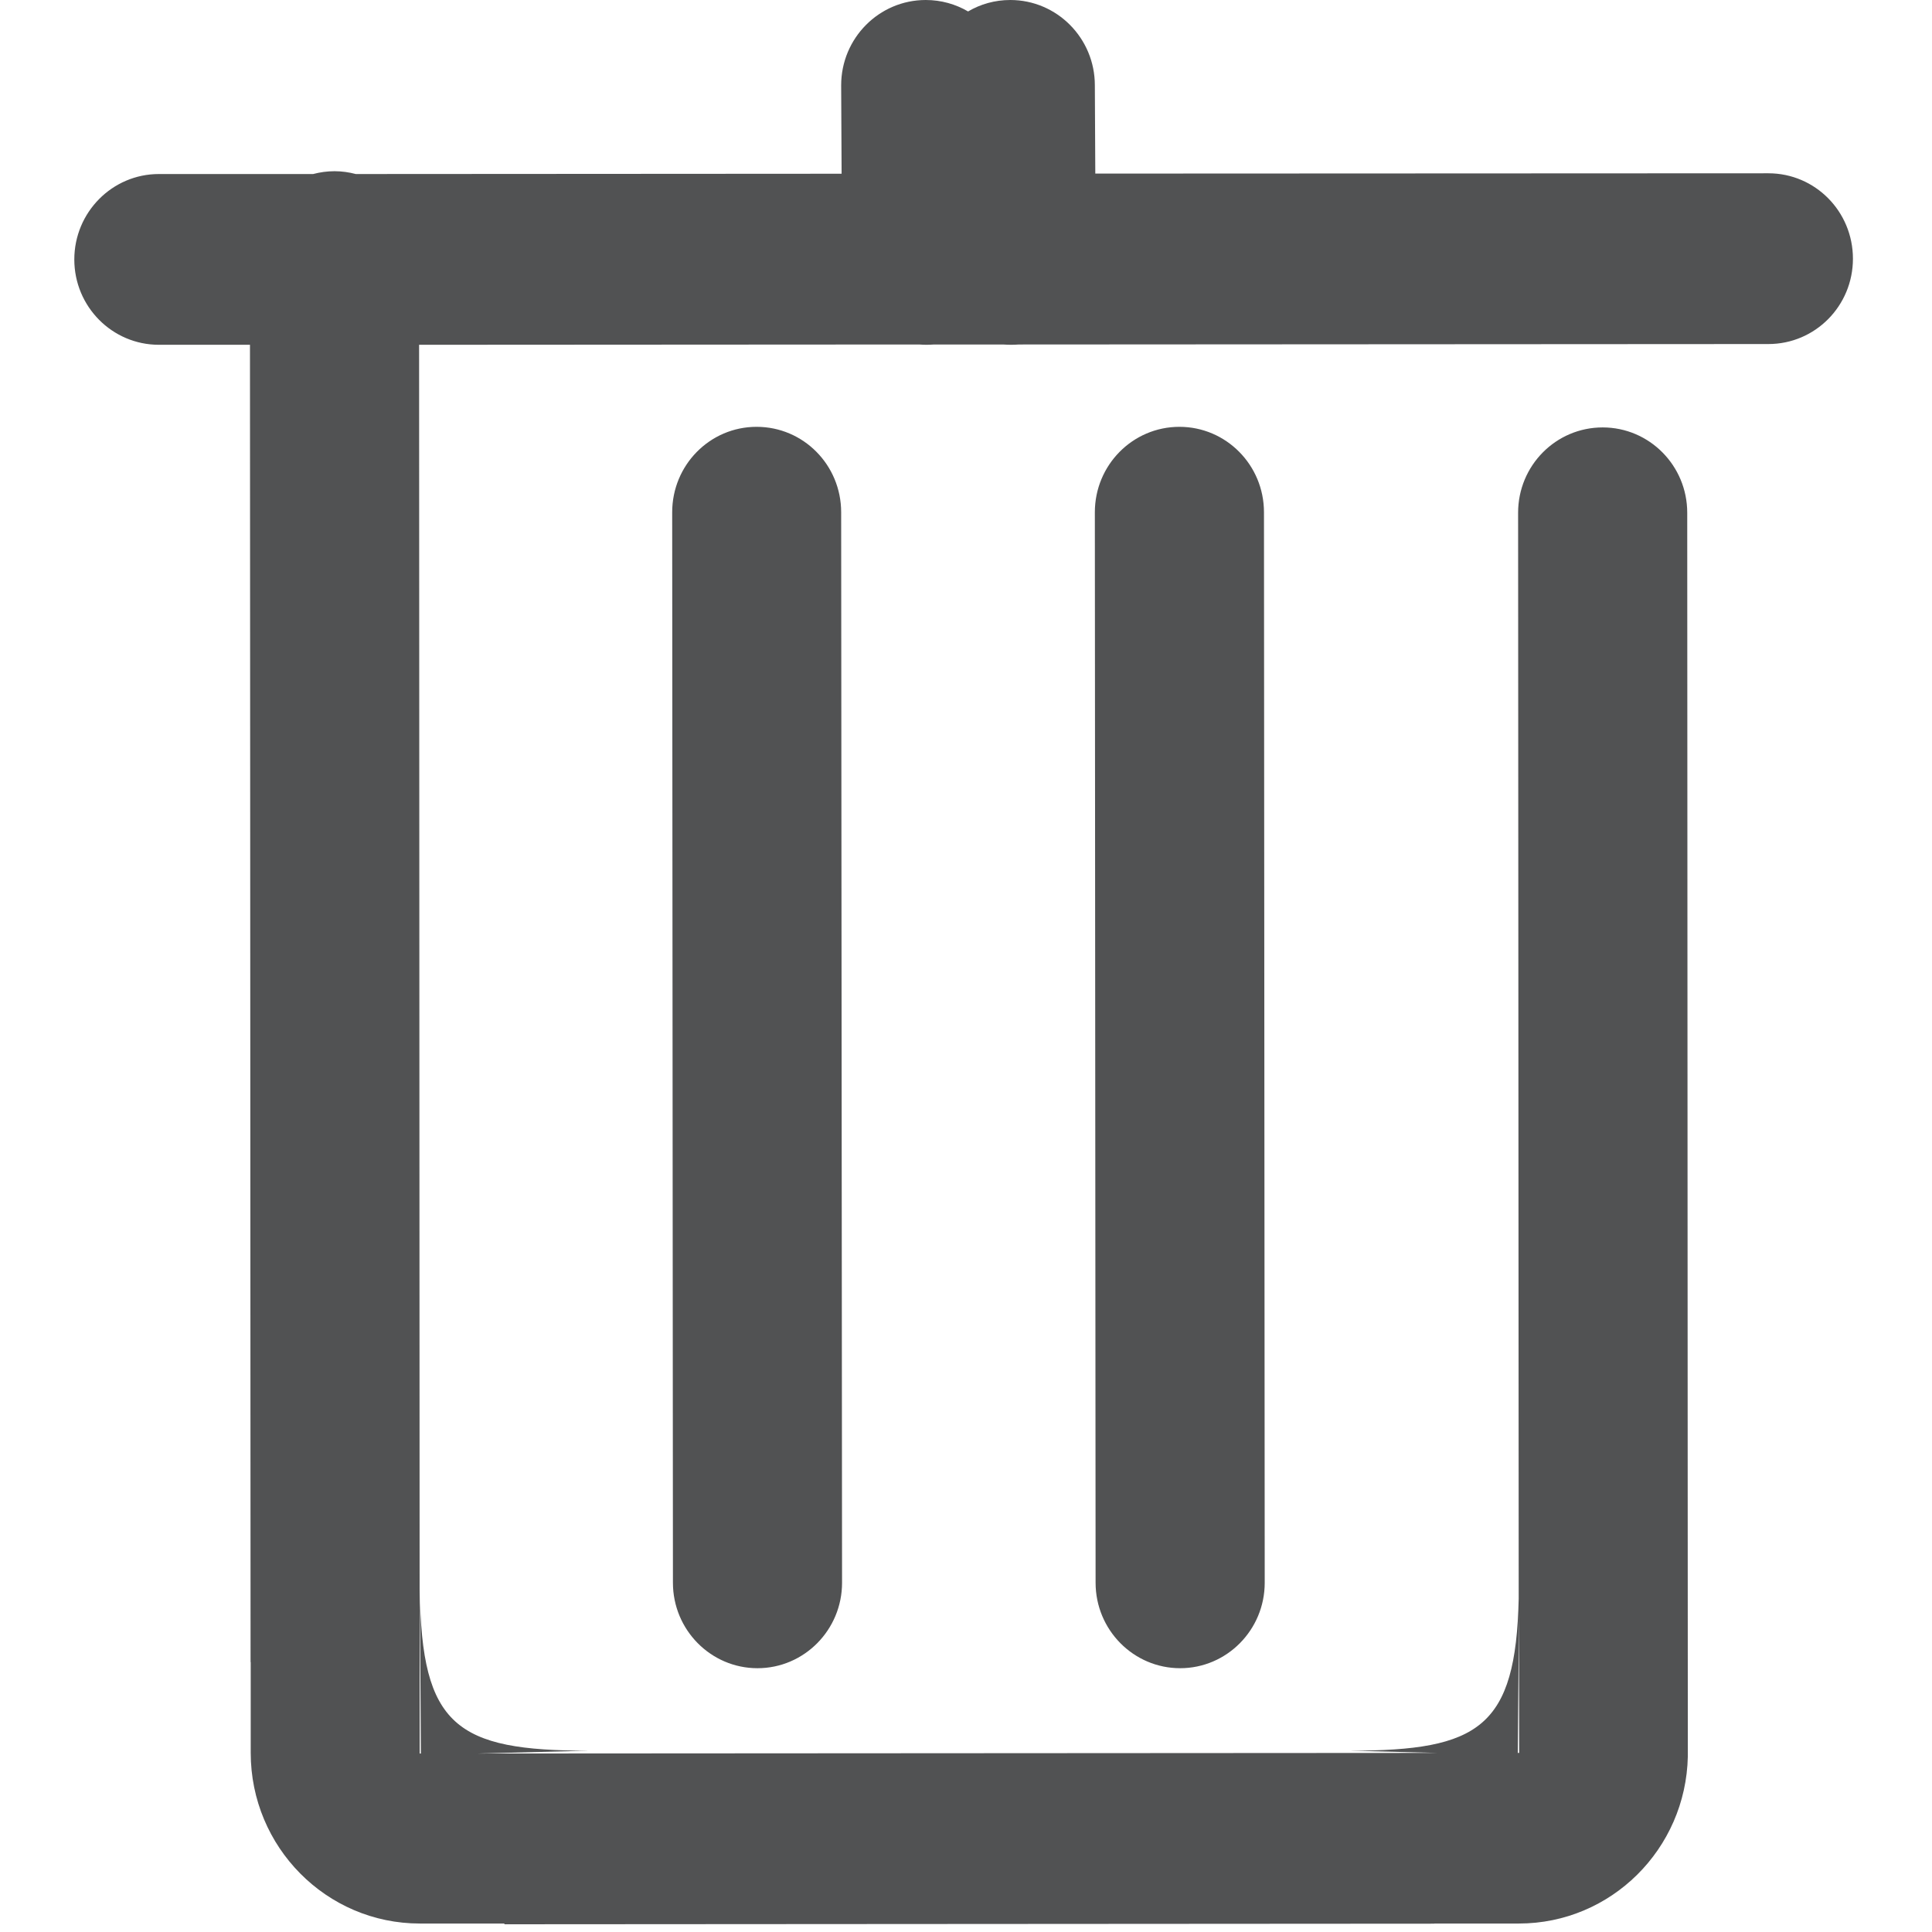 <?xml version="1.0" encoding="UTF-8" standalone="no"?>
<svg width="20px" height="20px" viewBox="0 0 12 13" version="1.1" xmlns="http://www.w3.org/2000/svg" xmlns:xlink="http://www.w3.org/1999/xlink">
    <!-- Generator: Sketch 40.2 (33826) - http://www.bohemiancoding.com/sketch -->
    <title>Fill 1</title>
    <desc>Created with Sketch.</desc>
    <defs></defs>
    <g id="Page-1" stroke="none" stroke-width="1" fill="none" fill-rule="evenodd">
        <g id="新增审方方案" transform="translate(-1135, -549)" fill="#515253">
            <path d="M1139.591,551.872 C1139.277,551.872 1139.023,552.129 1139.023,552.447 L1139.028,559.65 C1139.028,559.967 1139.283,560.225 1139.597,560.225 C1139.911,560.225 1140.166,559.967 1140.166,559.65 L1140.16,552.447 C1140.16,552.129 1139.906,551.872 1139.591,551.872 L1139.591,551.872 Z M1144.721,559.852 L1144.722,560.795 L1144.713,560.795 L1144.721,559.852 Z M1146.399,550.166 L1141.87,550.168 L1141.867,549.574 C1141.867,549.257 1141.612,549 1141.298,549 C1141.194,549 1141.097,549.028 1141.014,549.077 C1140.93,549.028 1140.833,549 1140.729,549 C1140.415,549 1140.16,549.257 1140.16,549.574 L1140.163,550.169 L1136.894,550.171 C1136.848,550.159 1136.8,550.152 1136.751,550.152 C1136.701,550.152 1136.653,550.159 1136.607,550.171 L1135.569,550.171 C1135.255,550.171 1135,550.429 1135,550.746 C1135,551.063 1135.255,551.32 1135.569,551.32 L1136.182,551.32 L1136.186,560.184 L1136.187,560.184 L1136.187,560.794 C1136.187,561.429 1136.697,561.943 1137.325,561.943 L1137.894,561.943 L1137.894,561.948 L1144.151,561.944 L1144.151,561.943 L1144.72,561.943 C1145.34,561.943 1145.844,561.442 1145.857,560.819 L1145.853,552.45 C1145.853,552.133 1145.598,551.876 1145.284,551.876 C1144.969,551.876 1144.715,552.133 1144.715,552.45 L1144.719,559.757 C1144.699,560.622 1144.455,560.78 1143.583,560.78 L1144.173,560.795 L1137.718,560.799 L1138.462,560.78 C1137.571,560.78 1137.336,560.615 1137.325,559.7 L1137.332,560.799 L1137.324,560.799 L1137.32,551.32 L1140.684,551.318 C1140.701,551.319 1140.717,551.32 1140.734,551.32 C1140.752,551.32 1140.769,551.319 1140.786,551.318 L1141.249,551.318 C1141.267,551.319 1141.285,551.32 1141.303,551.32 C1141.322,551.32 1141.34,551.319 1141.358,551.318 L1146.399,551.315 C1146.714,551.315 1146.968,551.058 1146.968,550.741 C1146.968,550.423 1146.714,550.166 1146.399,550.166 L1146.399,550.166 Z M1142.436,551.872 C1142.122,551.872 1141.867,552.129 1141.867,552.447 L1141.872,559.65 C1141.872,559.967 1142.127,560.225 1142.441,560.225 C1142.755,560.225 1143.01,559.967 1143.01,559.65 L1143.005,552.447 C1143.005,552.129 1142.75,551.872 1142.436,551.872 L1142.436,551.872 Z M1137.325,559.726 L1137.325,559.631 C1137.325,559.664 1137.325,559.695 1137.325,559.726 L1137.325,559.726 Z" id="Fill-1"></path>
        </g>
    </g>
</svg>